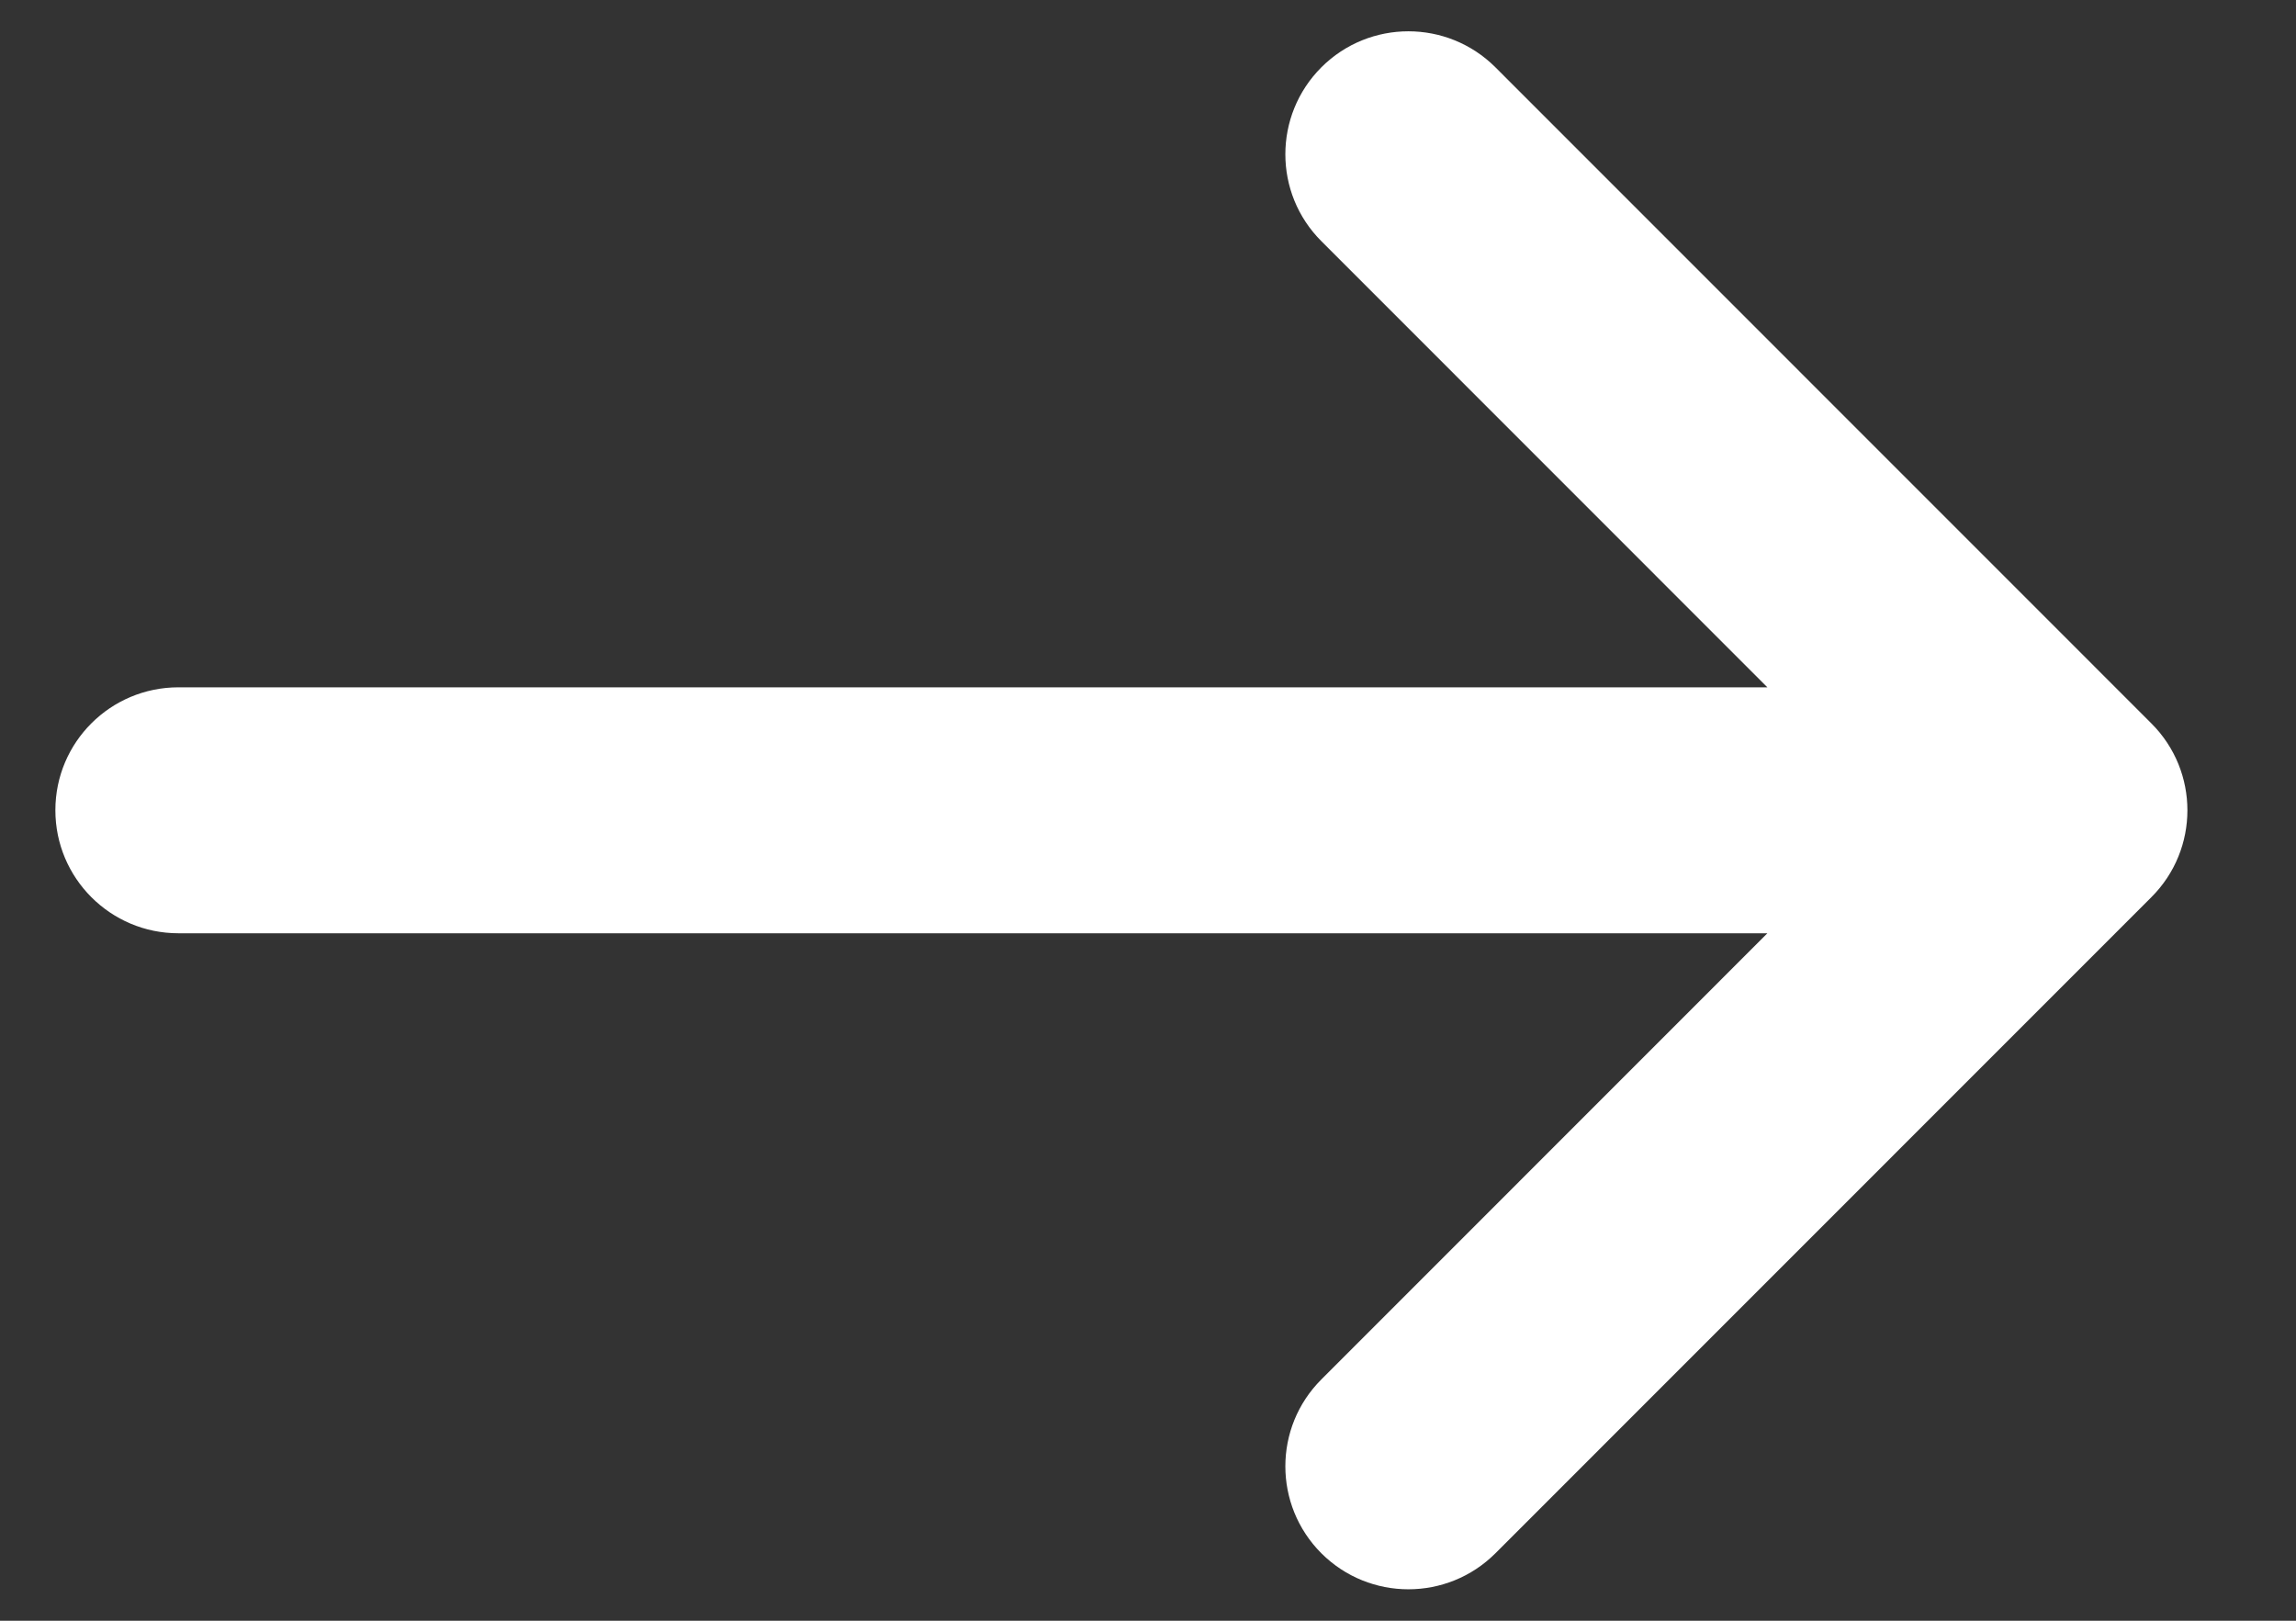 <svg width="17" height="12" viewBox="0 0 17 12" fill="none" xmlns="http://www.w3.org/2000/svg">
<rect x="0" y="0" width="17" height="12" fill="#333333" stroke="none"/>
<path d="M13.086 5.089L9.784 1.786C9.428 1.431 9.428 0.854 9.784 0.498C10.14 0.143 10.716 0.143 11.072 0.498L15.929 5.356C16.285 5.711 16.285 6.288 15.929 6.643L11.072 11.501C10.716 11.856 10.14 11.856 9.784 11.501C9.428 11.145 9.428 10.568 9.784 10.213L13.086 6.91L1.321 6.91C0.818 6.91 0.41 6.502 0.41 5.999C0.41 5.496 0.818 5.089 1.321 5.089L13.086 5.089Z" fill="white"/>
</svg>
